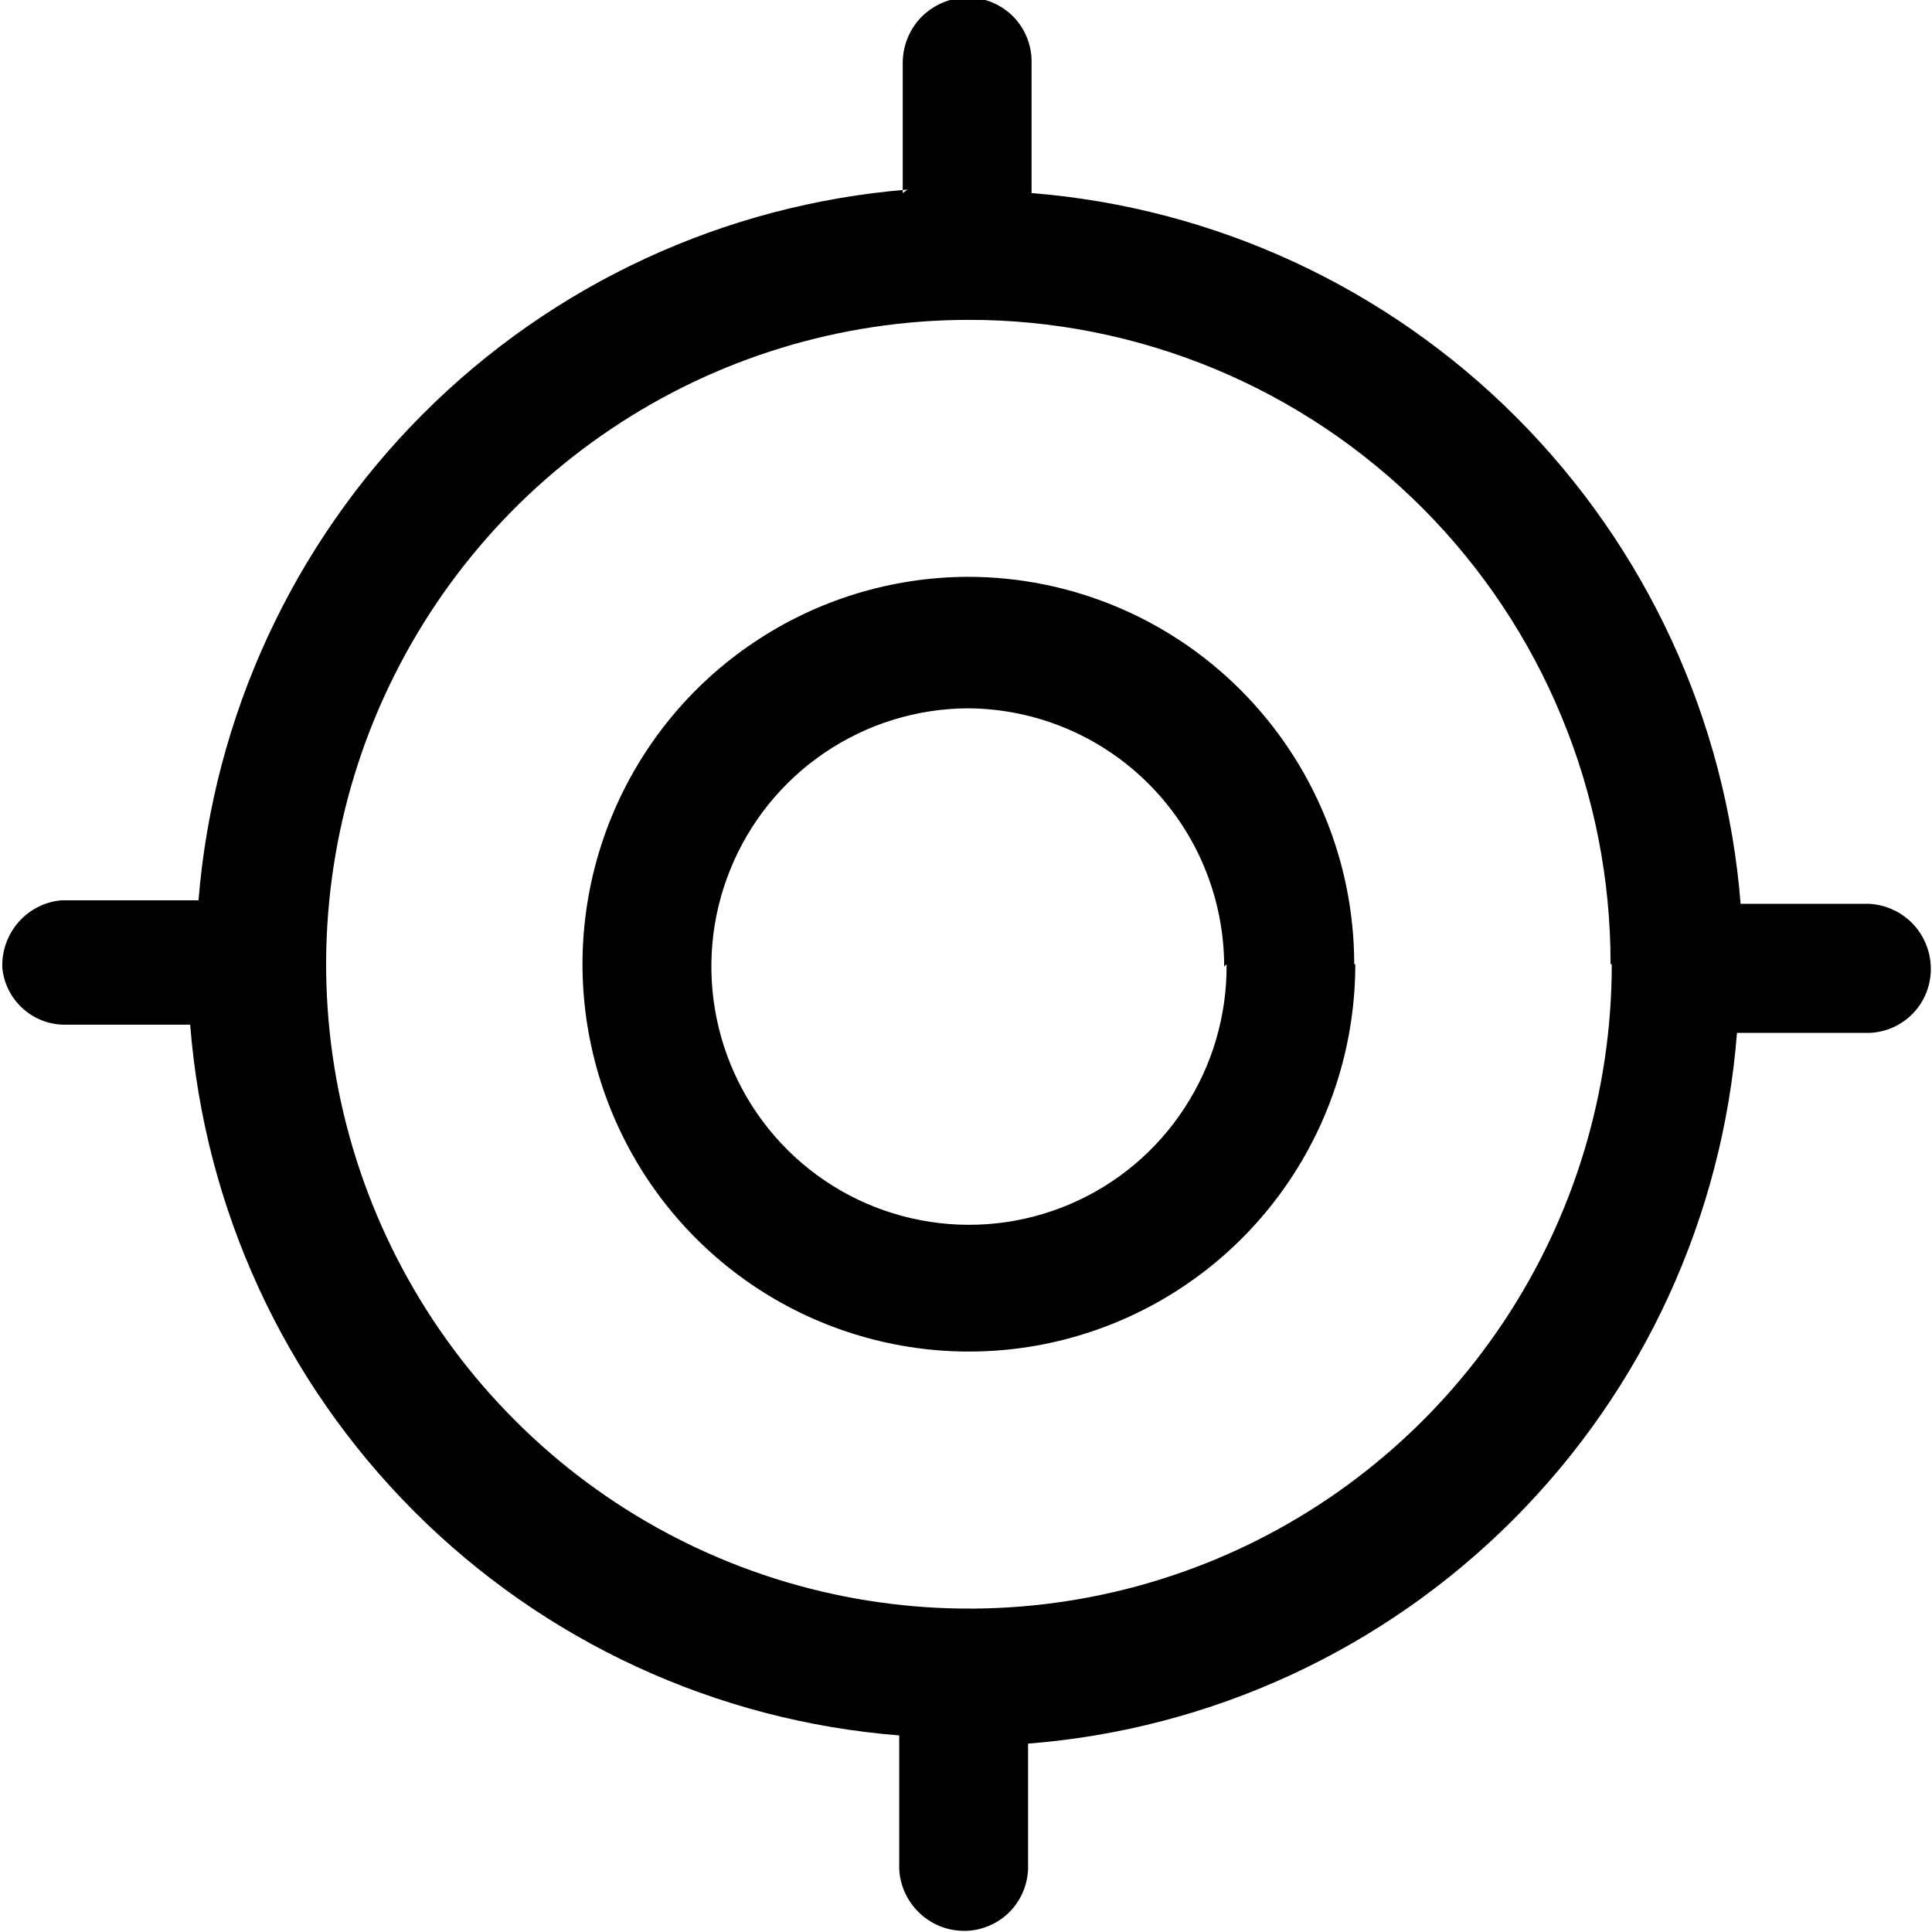 <svg width="16" height="16" viewBox="0 0 16 16" fill="none" xmlns="http://www.w3.org/2000/svg">
<path fill-rule="evenodd" clip-rule="evenodd" d="M7.476 1.599V0.51C7.478 0.438 7.493 0.368 7.522 0.302C7.551 0.236 7.592 0.177 7.644 0.128C7.696 0.079 7.758 0.04 7.824 0.015C7.891 -0.011 7.963 -0.022 8.034 -0.02C8.168 -0.015 8.294 0.041 8.389 0.135C8.483 0.23 8.538 0.357 8.543 0.491V1.599C10.06 1.72 11.484 2.379 12.56 3.458C13.636 4.537 14.294 5.964 14.415 7.485H15.481C15.622 7.493 15.755 7.556 15.85 7.66C15.945 7.765 15.995 7.903 15.99 8.044C15.985 8.178 15.93 8.305 15.836 8.399C15.741 8.494 15.615 8.549 15.481 8.554H14.385C14.266 10.076 13.61 11.505 12.533 12.584C11.457 13.663 10.031 14.321 8.514 14.44V15.48C8.511 15.55 8.495 15.618 8.466 15.681C8.437 15.745 8.396 15.802 8.345 15.849C8.294 15.896 8.235 15.933 8.169 15.957C8.104 15.982 8.035 15.993 7.966 15.99C7.831 15.986 7.704 15.931 7.608 15.836C7.512 15.742 7.454 15.615 7.447 15.48V14.372C5.929 14.252 4.504 13.594 3.428 12.515C2.351 11.436 1.694 10.007 1.575 8.486H0.548C0.417 8.489 0.289 8.442 0.191 8.354C0.093 8.267 0.032 8.146 0.019 8.015C0.014 7.876 0.062 7.741 0.153 7.637C0.244 7.533 0.371 7.468 0.509 7.456H1.644C1.767 5.936 2.425 4.509 3.5 3.431C4.576 2.352 5.999 1.693 7.516 1.57V1.57L7.476 1.599ZM13.348 7.985C13.348 9.04 13.036 10.072 12.451 10.949C11.867 11.826 11.036 12.511 10.064 12.915C9.092 13.319 8.022 13.425 6.989 13.22C5.957 13.015 5.008 12.508 4.264 11.762C3.519 11.017 3.011 10.067 2.804 9.032C2.598 7.998 2.702 6.925 3.103 5.95C3.505 4.975 4.185 4.14 5.06 3.553C5.934 2.965 6.962 2.651 8.015 2.649V2.649C8.714 2.647 9.407 2.785 10.053 3.052C10.7 3.32 11.287 3.713 11.782 4.209C12.276 4.705 12.668 5.293 12.935 5.942C13.203 6.59 13.339 7.284 13.338 7.985H13.348ZM11.224 7.985C11.224 8.619 11.037 9.239 10.686 9.766C10.335 10.294 9.835 10.705 9.251 10.948C8.667 11.191 8.024 11.255 7.404 11.132C6.783 11.009 6.213 10.705 5.765 10.257C5.317 9.809 5.012 9.239 4.887 8.617C4.762 7.996 4.824 7.351 5.065 6.764C5.306 6.178 5.714 5.676 6.239 5.323C6.764 4.969 7.382 4.779 8.015 4.777C8.863 4.777 9.677 5.115 10.277 5.717C10.877 6.319 11.215 7.135 11.215 7.985H11.224ZM10.158 7.985C10.162 8.409 10.04 8.824 9.808 9.178C9.577 9.532 9.246 9.809 8.857 9.974C8.468 10.139 8.039 10.185 7.624 10.105C7.209 10.026 6.827 9.825 6.526 9.527C6.226 9.23 6.02 8.85 5.935 8.435C5.85 8.021 5.889 7.59 6.049 7.198C6.208 6.806 6.48 6.47 6.83 6.233C7.18 5.996 7.592 5.868 8.015 5.866V5.866C8.579 5.869 9.119 6.095 9.517 6.496C9.915 6.897 10.138 7.439 10.138 8.005L10.158 7.985Z" fill="black"/>
</svg>
